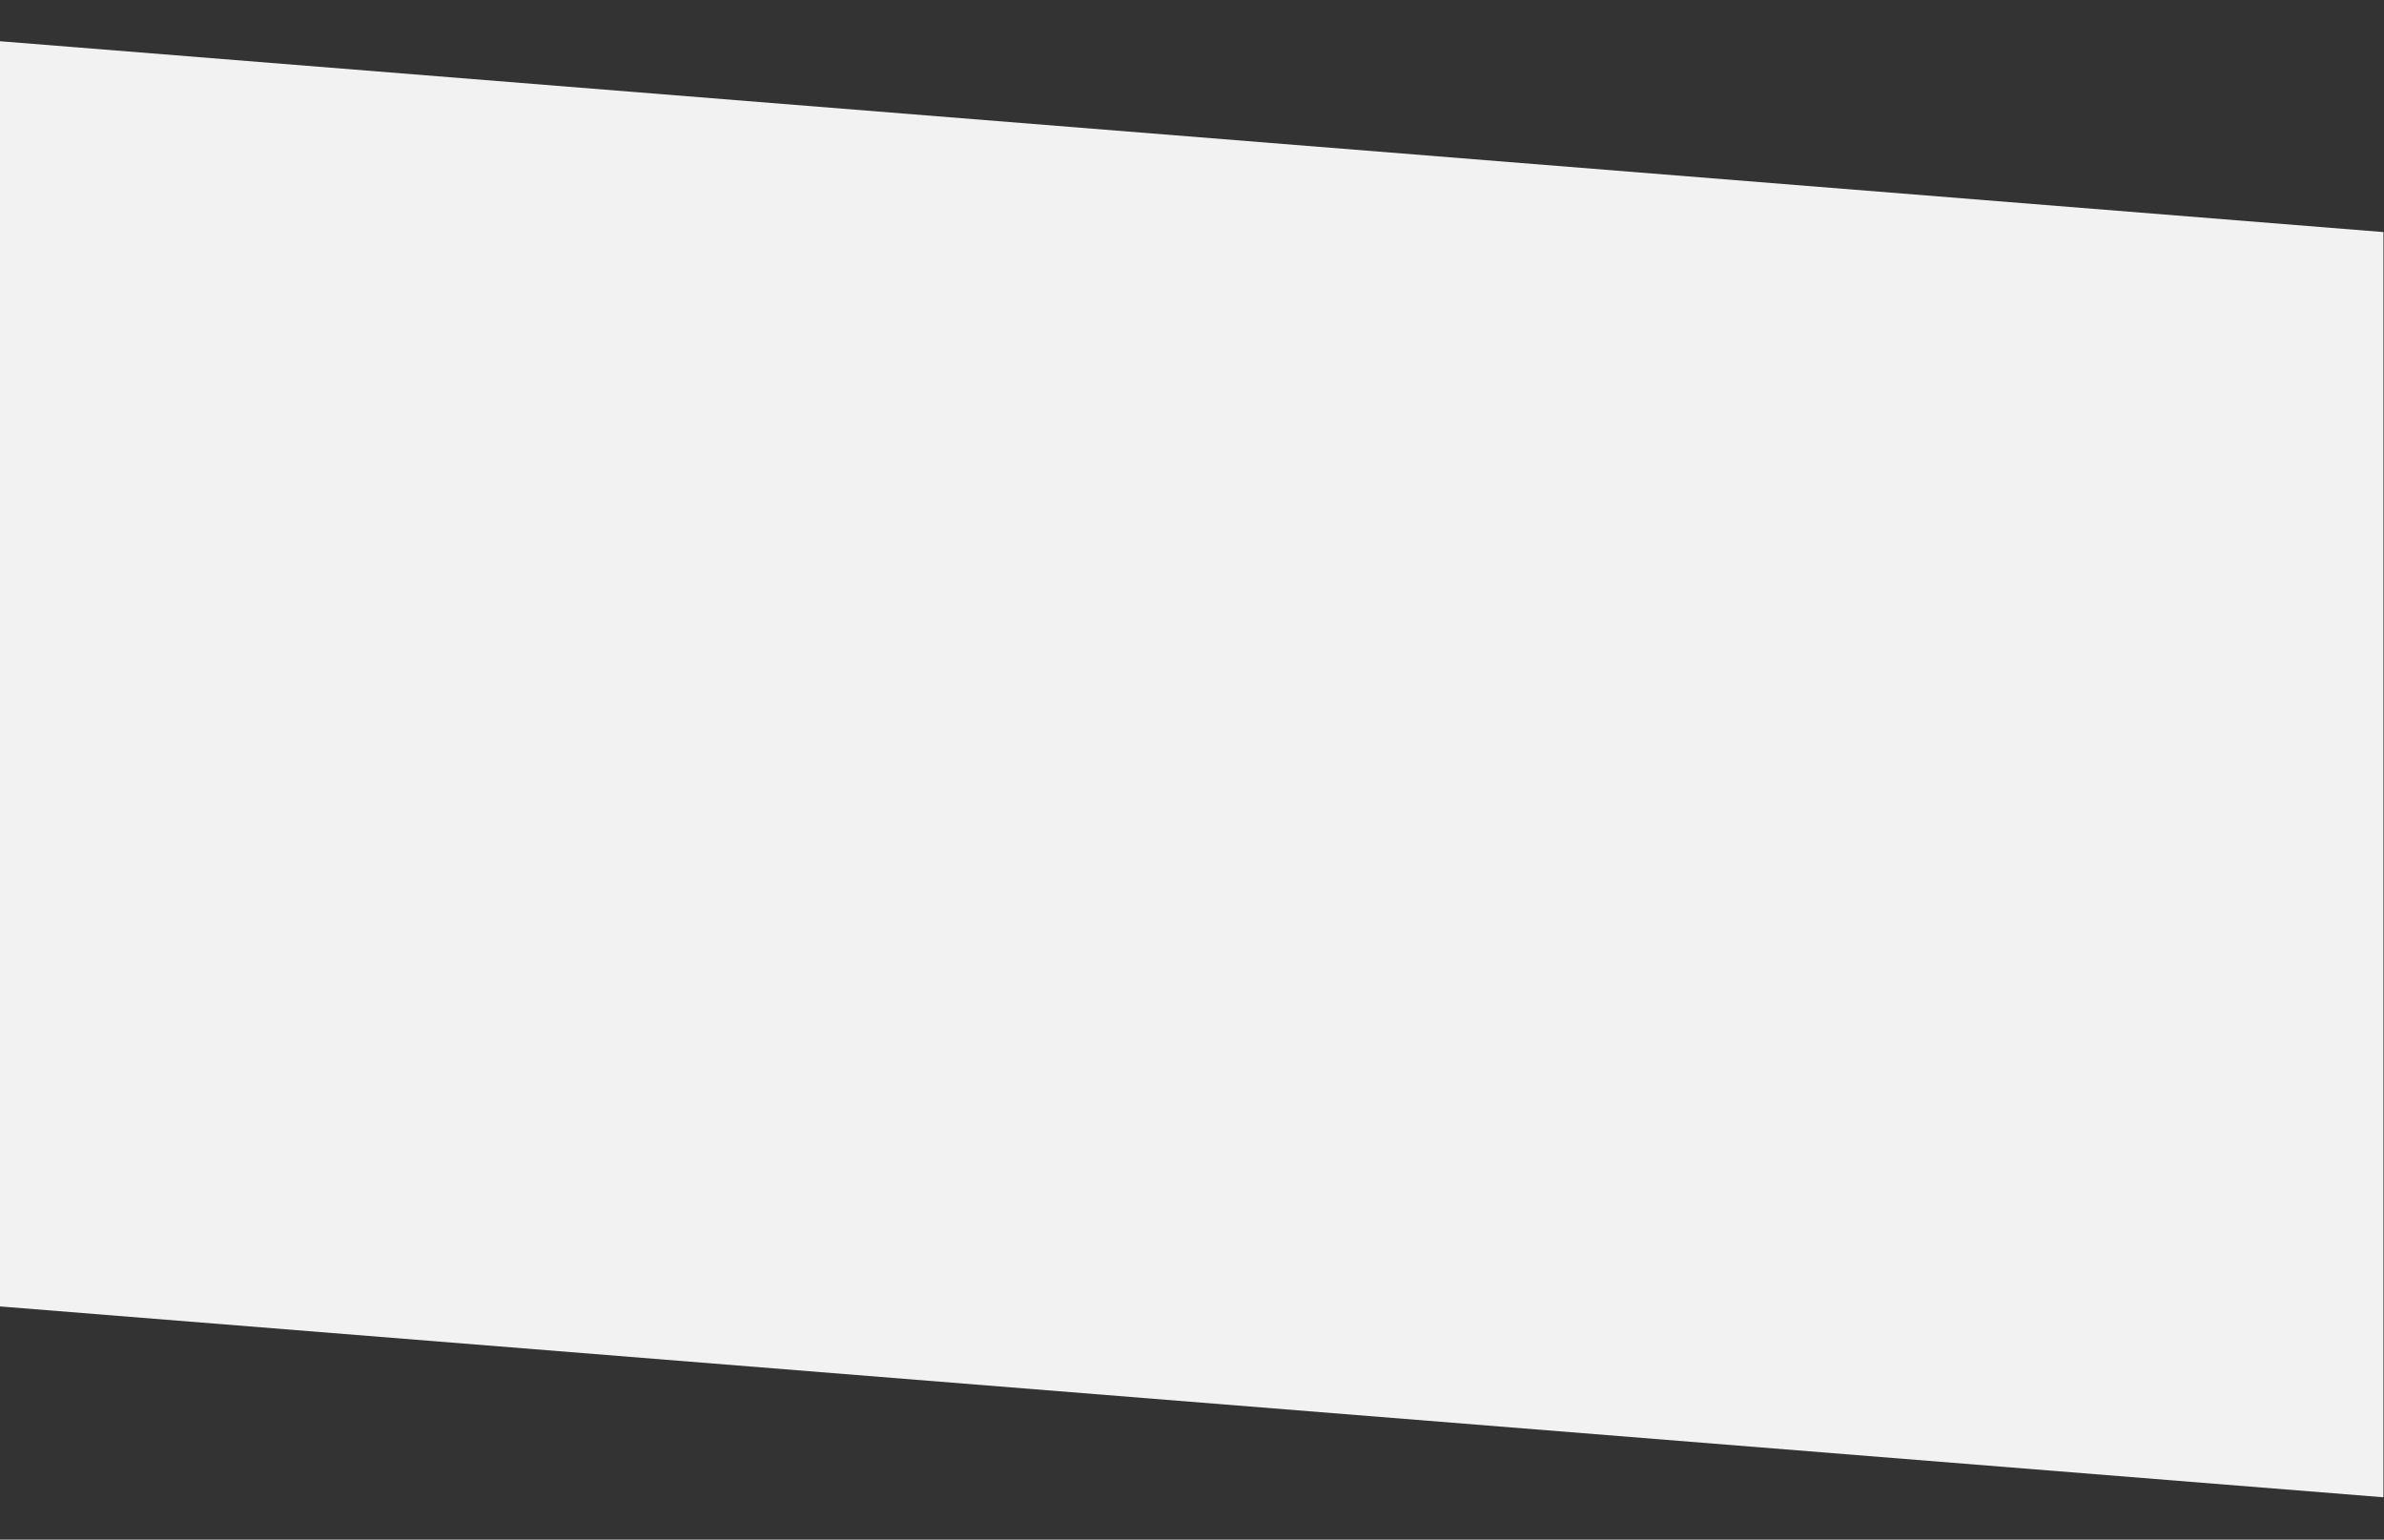 <?xml version="1.0" encoding="utf-8"?>
<!-- Generator: Adobe Illustrator 24.2.0, SVG Export Plug-In . SVG Version: 6.00 Build 0)  -->
<svg version="1.1" id="Capa_1" xmlns="http://www.w3.org/2000/svg" xmlns:xlink="http://www.w3.org/1999/xlink" x="0px" y="0px"
	 viewBox="0 0 1920 1240" style="enable-background:new 0 0 1920 1240;" xml:space="preserve">
<rect x="0" y="0" width="1920" height="1240" fill="#333333" stroke="none"/>
<style type="text/css">
	.st0{fill:#F2F2F2;}
</style>
<polygon class="st0" points="1919.54,186.91 1919.54,1205.91 -0.46,1052.17 -0.46,33.17 "/>
</svg>
